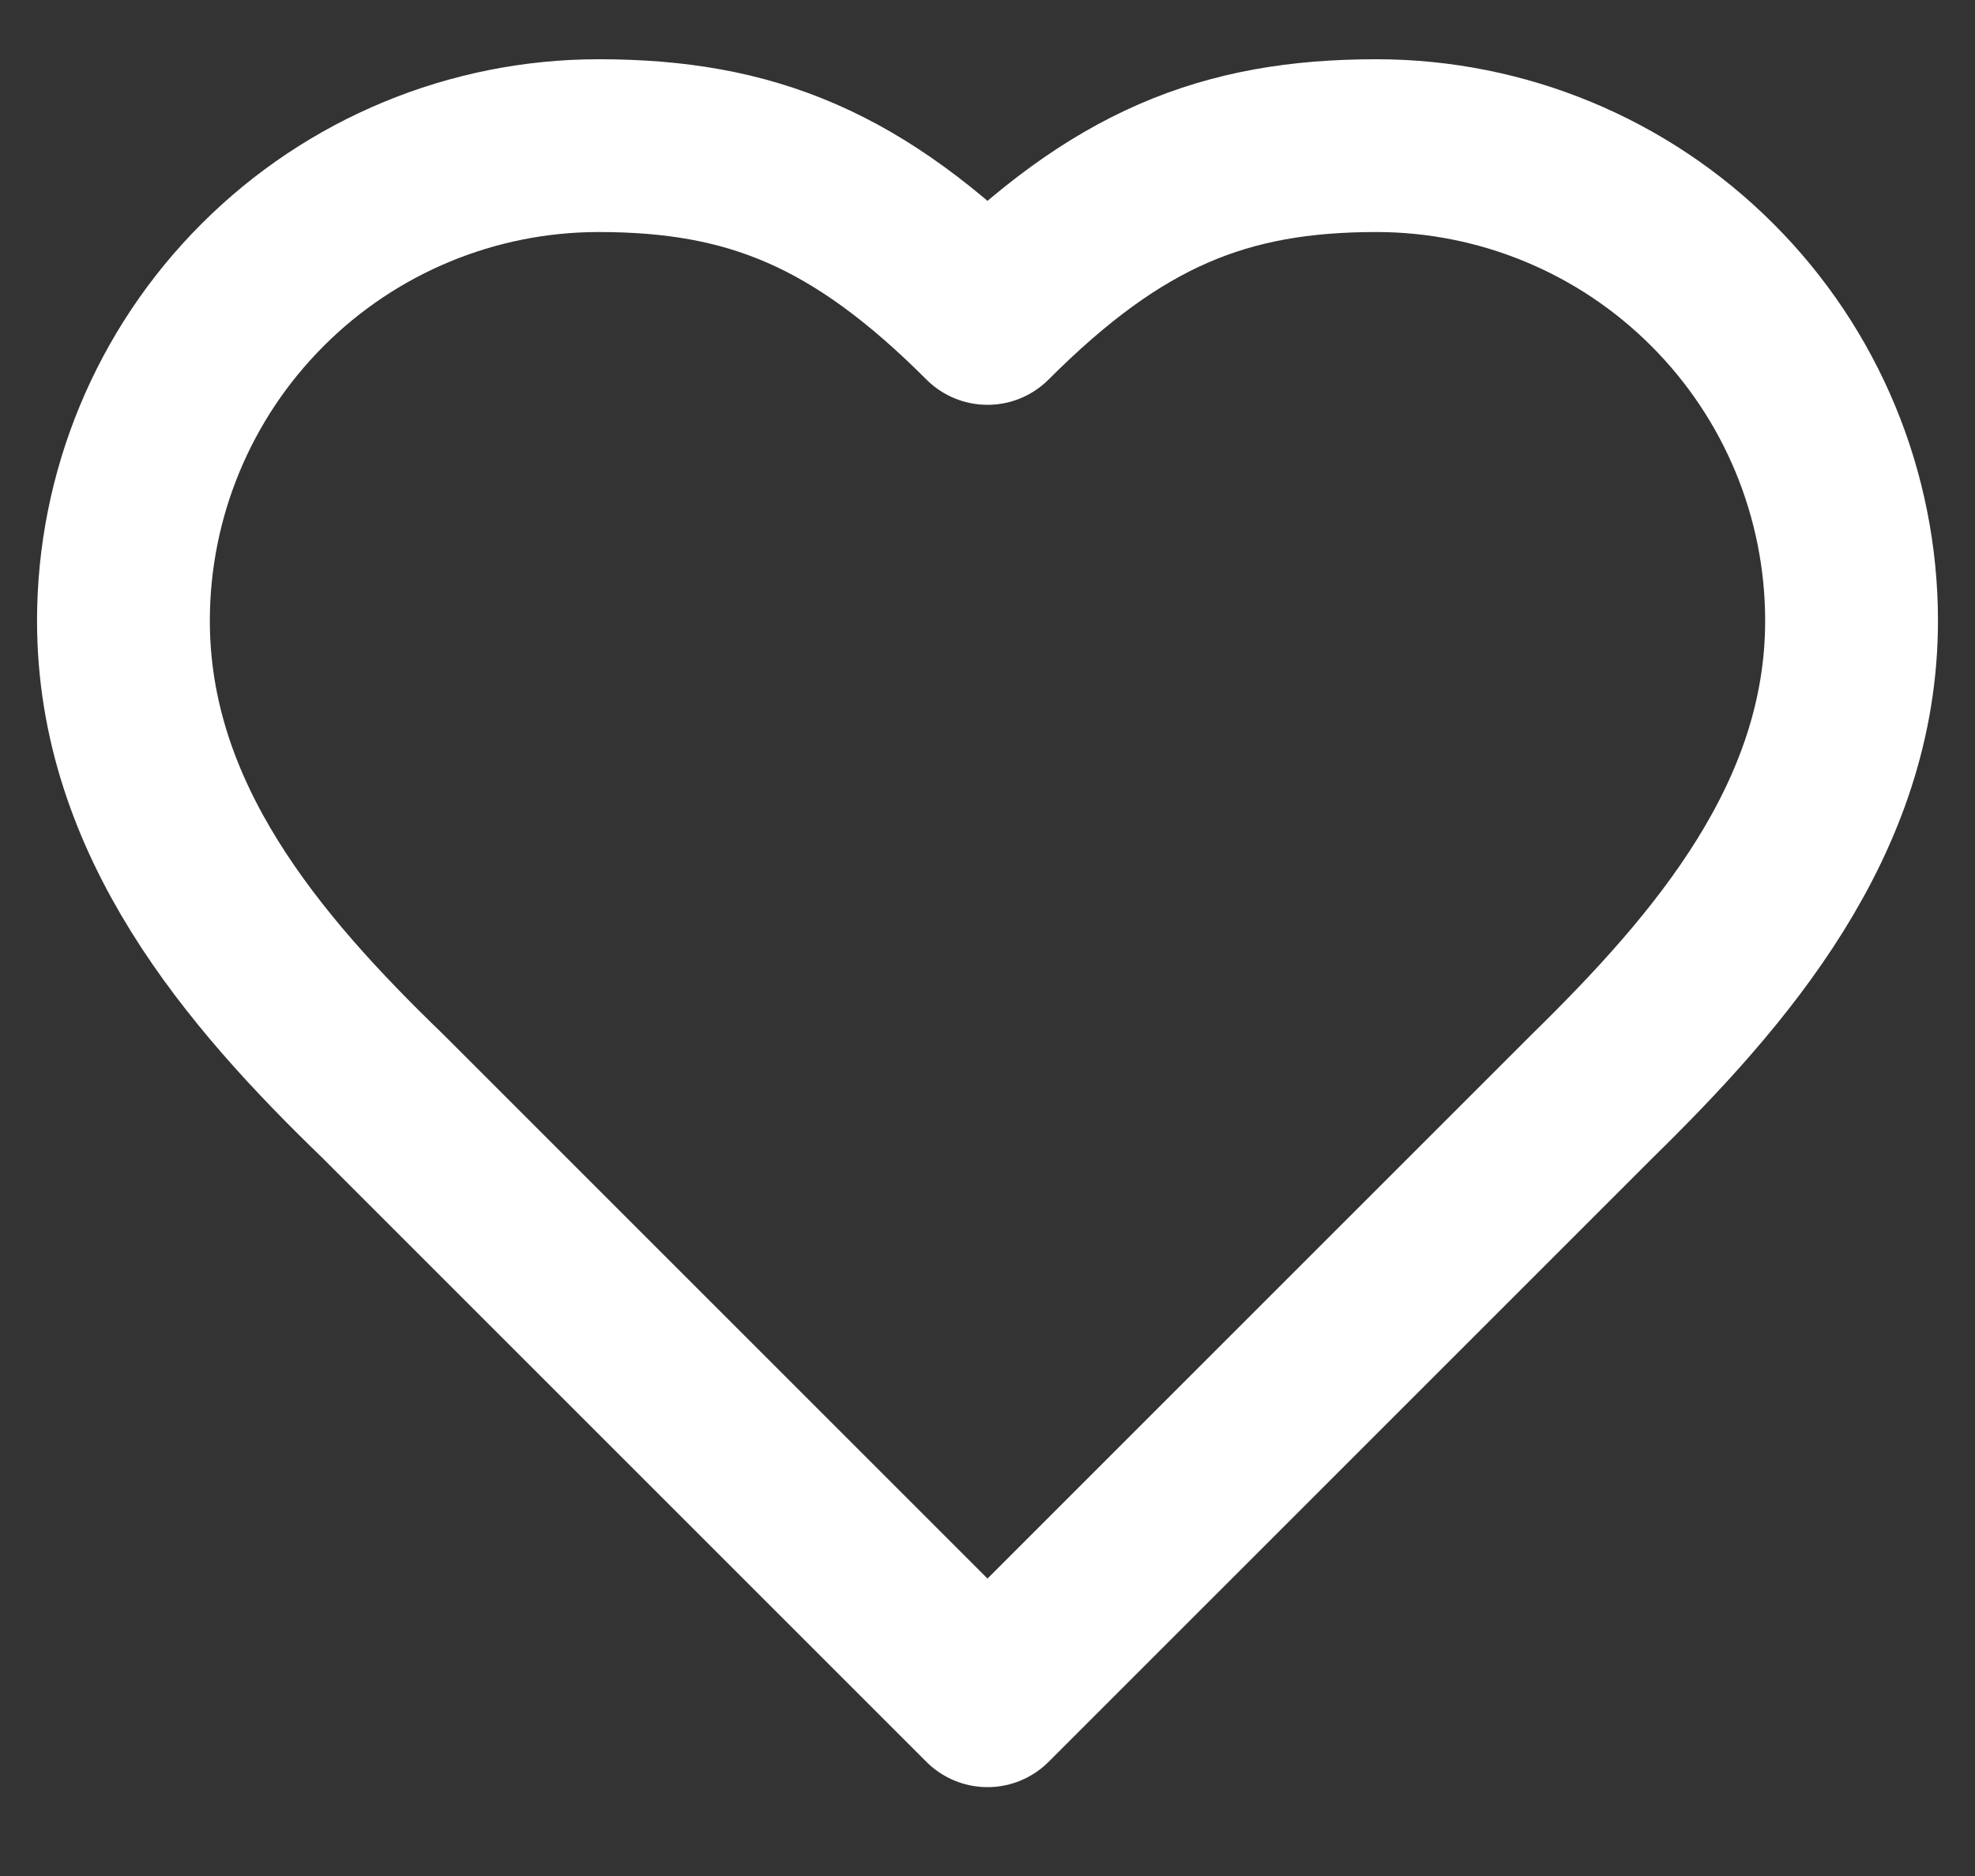 <svg width="20" height="19" viewBox="0 0 20 19" fill="none" xmlns="http://www.w3.org/2000/svg">
<rect x="0" y="0" width="20" height="19" fill="#333333" stroke="none"/>
<path d="M16.125 11.1C17.429 9.822 18.75 8.291 18.75 6.287C18.75 5.011 18.243 3.787 17.34 2.885C16.438 1.982 15.214 1.475 13.938 1.475C12.398 1.475 11.312 1.912 10 3.225C8.688 1.912 7.603 1.475 6.062 1.475C4.786 1.475 3.562 1.982 2.66 2.885C1.757 3.787 1.25 5.011 1.25 6.287C1.25 8.3 2.562 9.831 3.875 11.1L10 17.225L16.125 11.1Z" stroke="white" stroke-width="1.75" stroke-linecap="round" stroke-linejoin="round"/>
</svg>

